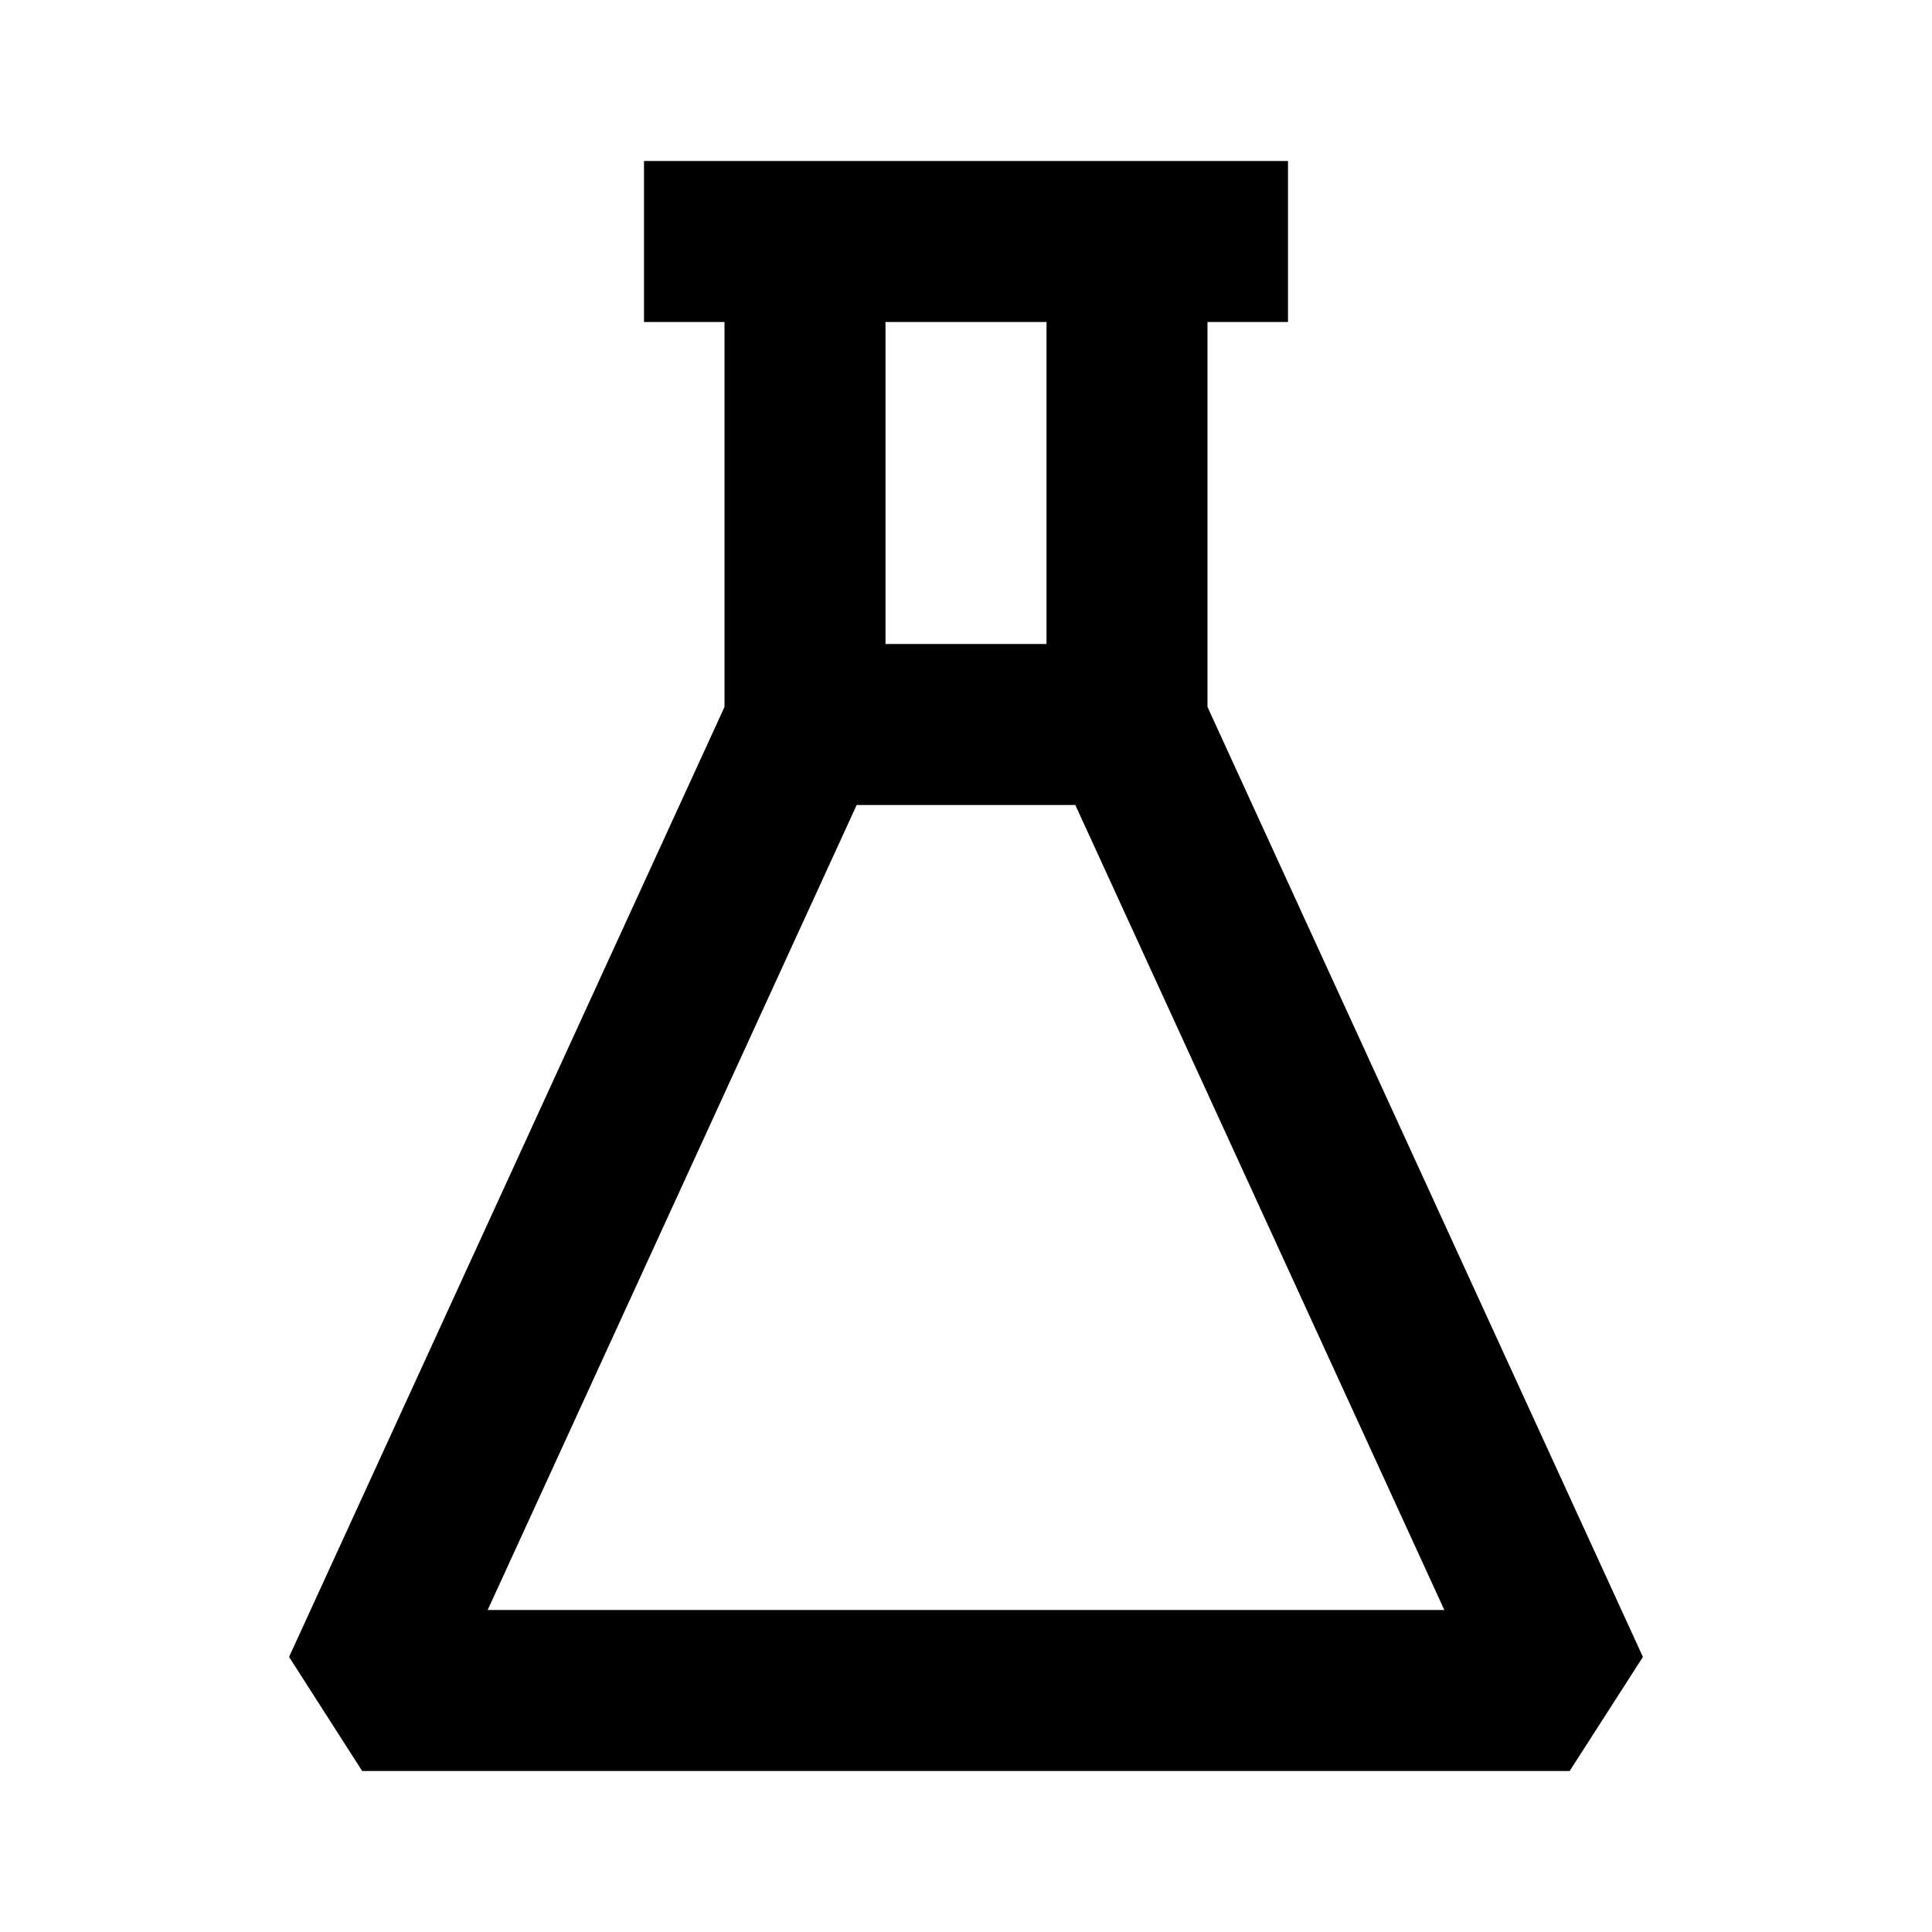 <svg xmlns="http://www.w3.org/2000/svg" width="24" height="24" fill="none">
  <path
    fill="currentColor"
    d="M9 8.782V4H8V2h8v2h-1v4.782l5.409 11.801-.91 1.417h-15l-.908-1.417zM13 4h-2v4h2zm-2.358 6L6.058 20h11.884l-4.584-10z"
  />
</svg>
